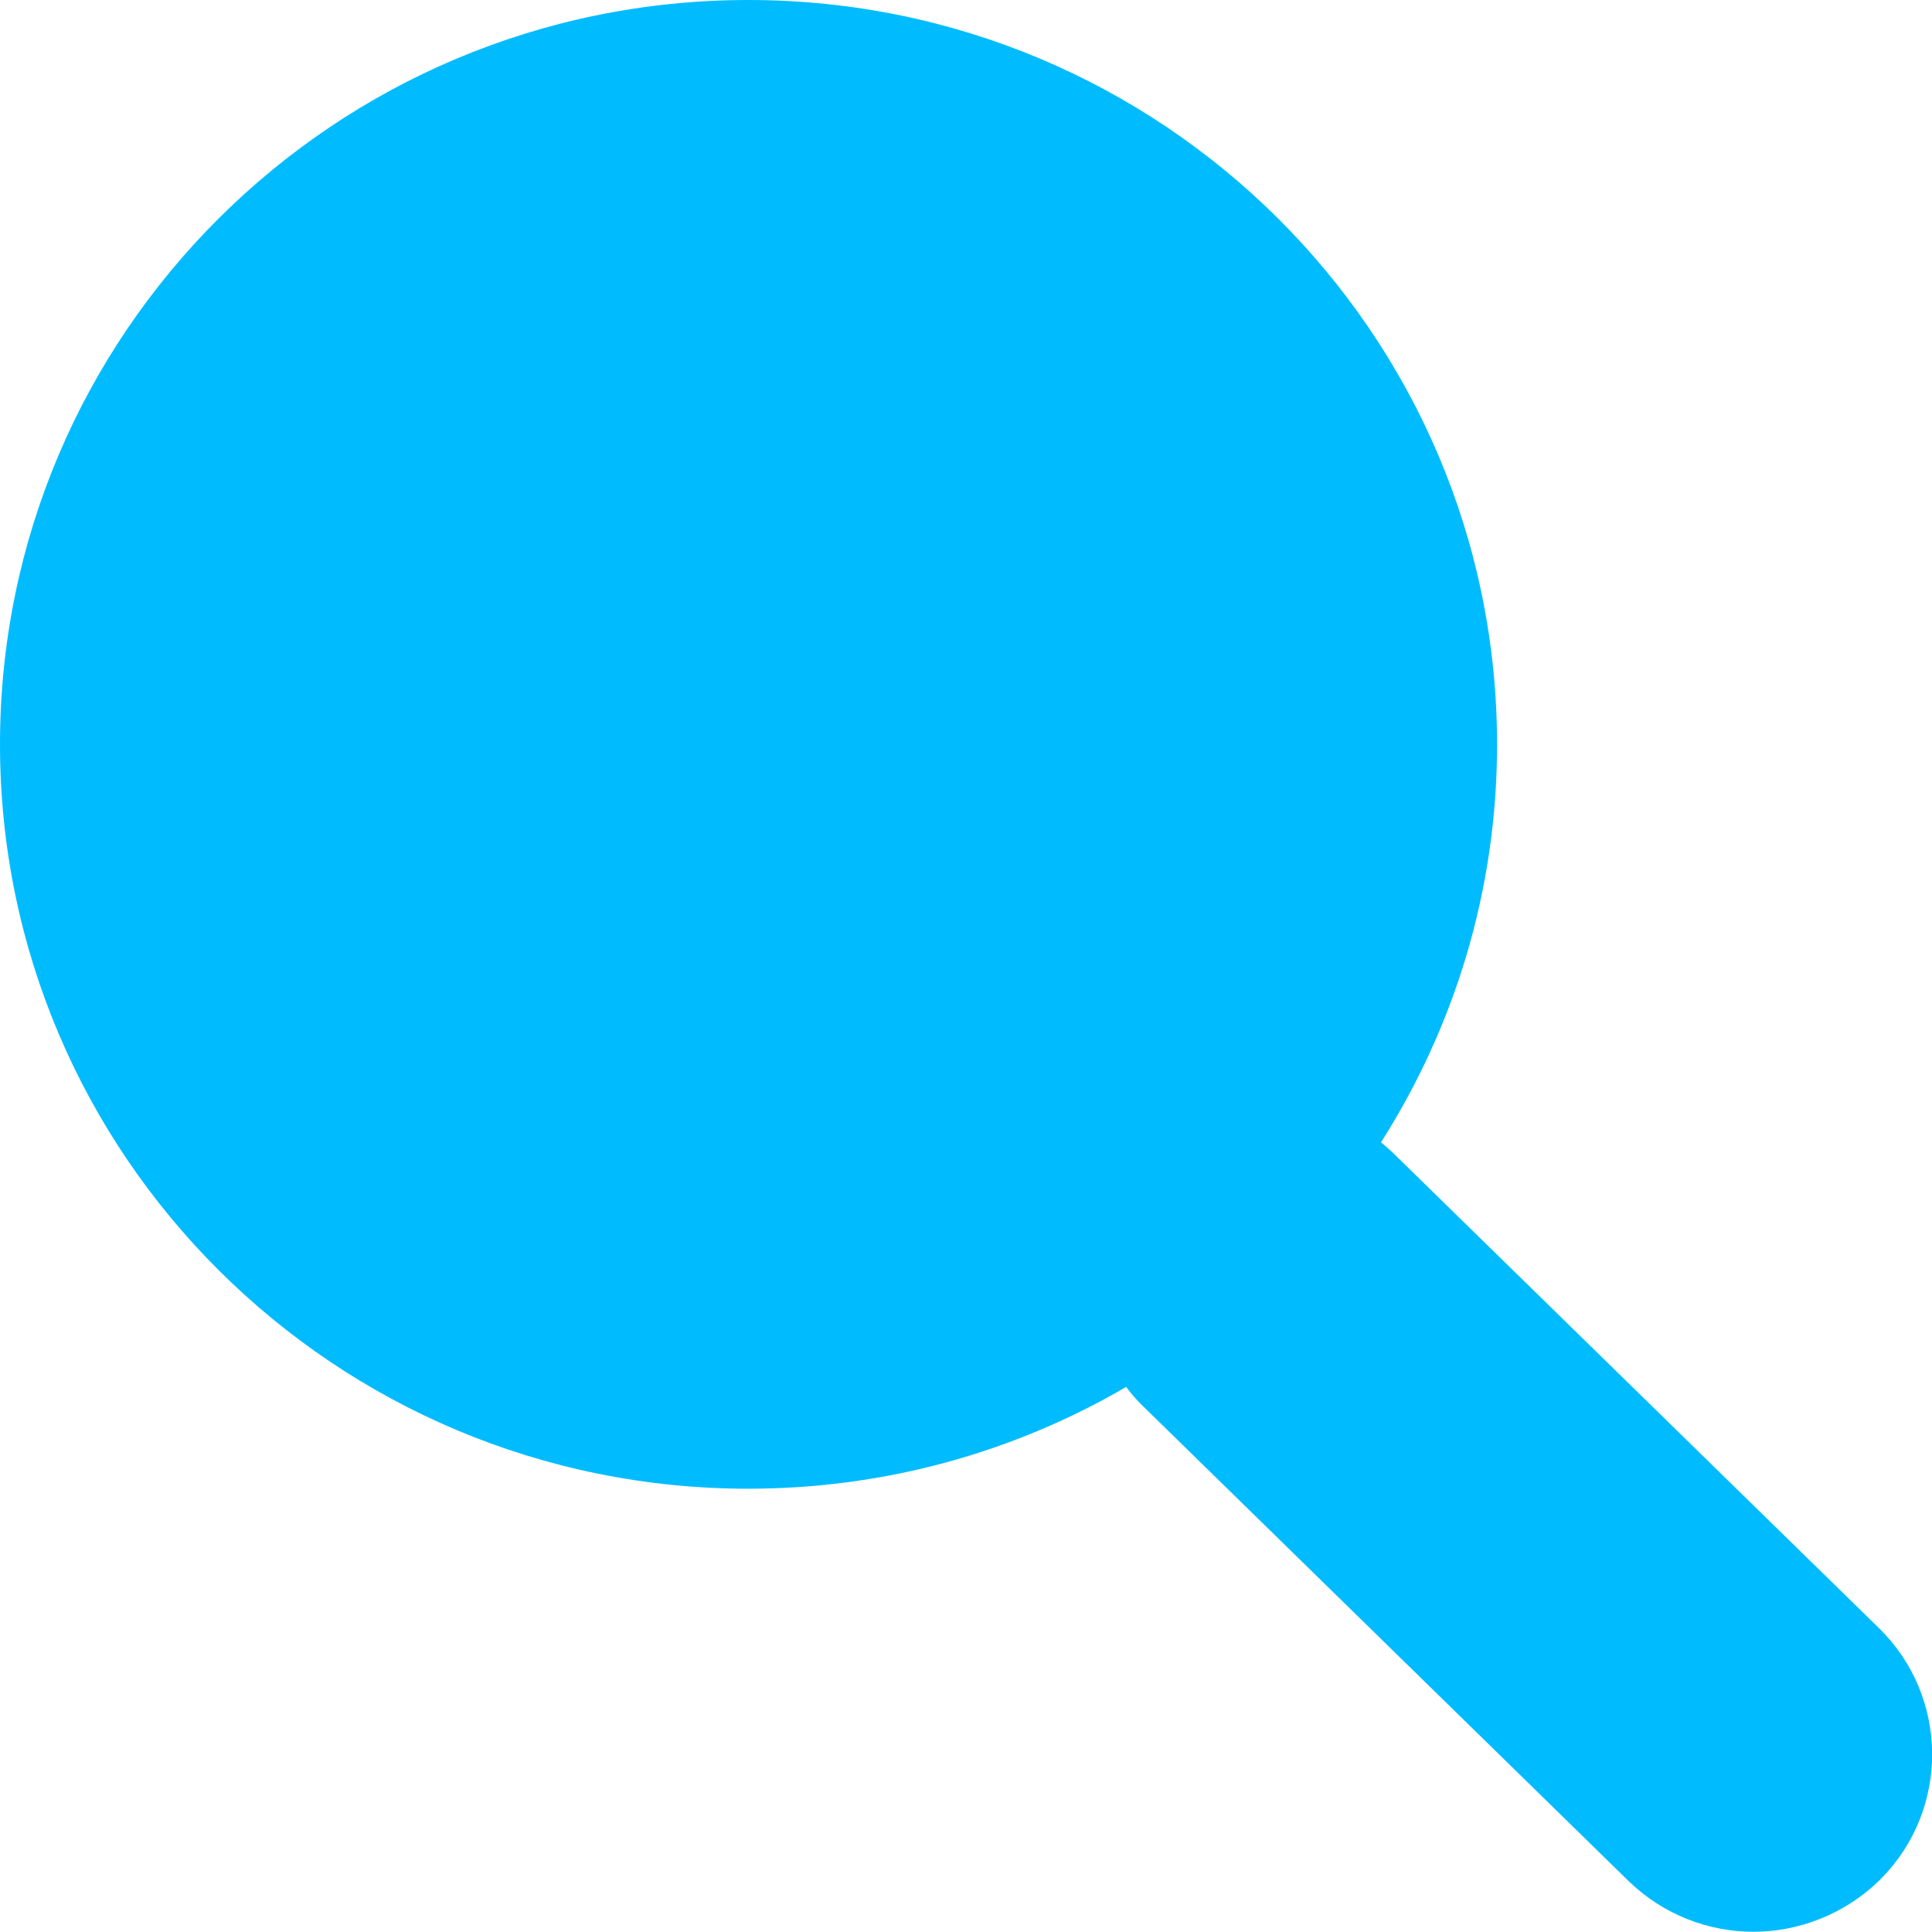 <svg width="25" height="25" viewBox="0 0 25 25" fill="none" xmlns="http://www.w3.org/2000/svg">
<g clip-path="url(#clip0_127_36)">
<path d="M24.311 21.065L18.03 14.923C17.977 14.874 17.924 14.824 17.87 14.782C18.818 13.291 19.372 11.529 19.372 9.632C19.369 4.313 15.033 0 9.683 0C4.332 0 0 4.313 0 9.632C0 14.951 4.335 19.264 9.683 19.264C11.465 19.264 13.137 18.784 14.572 17.947C14.639 18.035 14.71 18.119 14.792 18.197L21.073 24.34C21.524 24.777 22.106 24.997 22.692 24.997C23.278 24.997 23.885 24.767 24.34 24.311C25.234 23.407 25.22 21.952 24.311 21.065Z" fill="#00BCFF"/>
</g>
<defs>
<clipPath id="clip0_127_36">
<rect width="25" height="25" fill="white"/>
</clipPath>
</defs>
</svg>
